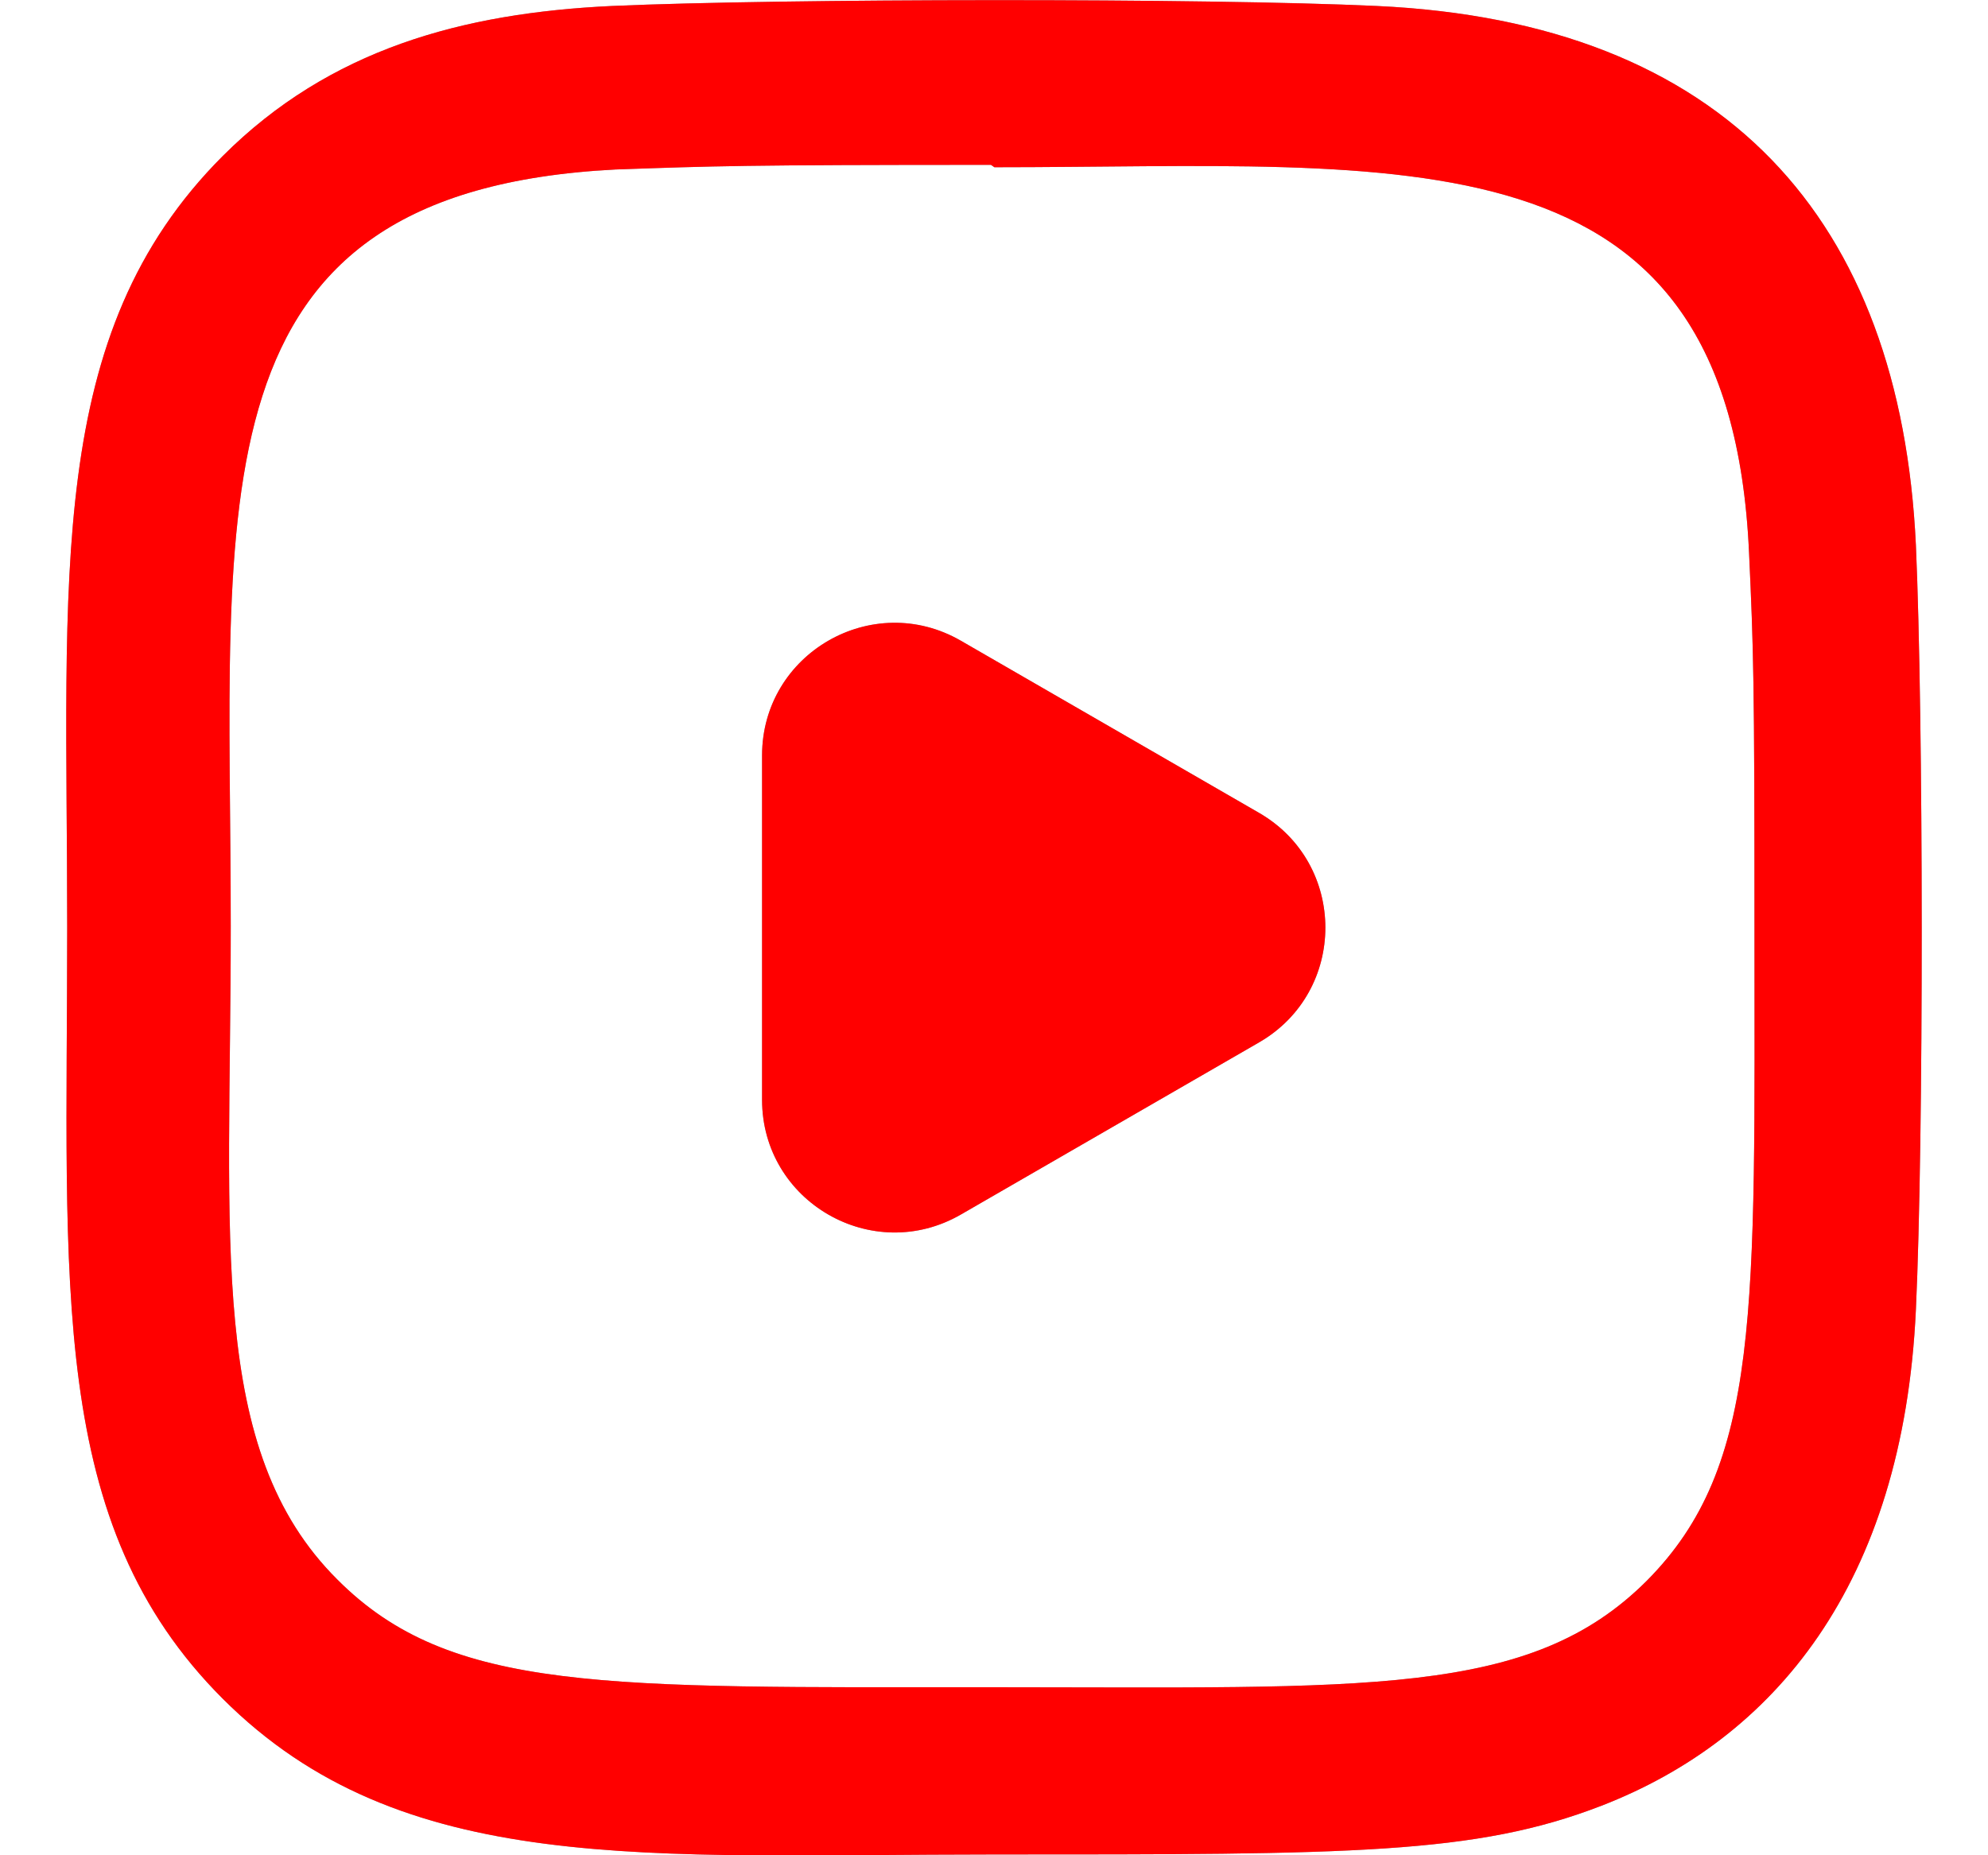 <svg width="15" height="14" viewBox="0 0 15 14" fill="none" xmlns="http://www.w3.org/2000/svg">
<g clip-path="url(#clip0_932_2176)">
<path d="M10.386 0.045C9.098 -0.015 5.908 -0.012 4.619 0.045C3.486 0.098 2.487 0.372 1.681 1.177C0.335 2.524 0.507 4.338 0.507 6.998C0.507 9.721 0.355 11.493 1.681 12.819C3.033 14.17 4.873 13.994 7.502 13.994C10.2 13.994 11.131 13.995 12.084 13.626C13.381 13.123 14.36 11.964 14.456 9.882C14.516 8.593 14.513 5.403 14.456 4.114C14.34 1.657 13.021 0.166 10.386 0.045ZM12.425 11.929C11.542 12.811 10.318 12.732 7.485 12.732C4.569 12.732 3.399 12.776 2.546 11.92C1.563 10.942 1.741 9.371 1.741 6.989C1.741 3.766 1.41 1.445 4.644 1.279C5.388 1.253 5.606 1.244 7.477 1.244L7.503 1.262C10.612 1.262 13.051 0.936 13.197 4.17C13.231 4.908 13.238 5.13 13.238 6.998C13.238 9.881 13.292 11.057 12.425 11.929Z" fill="#969696"/>
<path d="M10.386 0.045C9.098 -0.015 5.908 -0.012 4.619 0.045C3.486 0.098 2.487 0.372 1.681 1.177C0.335 2.524 0.507 4.338 0.507 6.998C0.507 9.721 0.355 11.493 1.681 12.819C3.033 14.17 4.873 13.994 7.502 13.994C10.2 13.994 11.131 13.995 12.084 13.626C13.381 13.123 14.36 11.964 14.456 9.882C14.516 8.593 14.513 5.403 14.456 4.114C14.34 1.657 13.021 0.166 10.386 0.045ZM12.425 11.929C11.542 12.811 10.318 12.732 7.485 12.732C4.569 12.732 3.399 12.776 2.546 11.92C1.563 10.942 1.741 9.371 1.741 6.989C1.741 3.766 1.41 1.445 4.644 1.279C5.388 1.253 5.606 1.244 7.477 1.244L7.503 1.262C10.612 1.262 13.051 0.936 13.197 4.17C13.231 4.908 13.238 5.13 13.238 6.998C13.238 9.881 13.292 11.057 12.425 11.929Z" fill="#FF0000"/>
<path d="M9.5 6.134C10.167 6.519 10.167 7.481 9.5 7.866L7.25 9.165C6.583 9.55 5.75 9.069 5.75 8.299L5.75 5.701C5.75 4.931 6.583 4.45 7.25 4.835L9.5 6.134Z" fill="#969696"/>
<path d="M9.5 6.134C10.167 6.519 10.167 7.481 9.5 7.866L7.25 9.165C6.583 9.55 5.75 9.069 5.75 8.299L5.75 5.701C5.75 4.931 6.583 4.45 7.25 4.835L9.5 6.134Z" fill="#FF0000"/>
</g>
<defs>
<clipPath id="clip0_932_2176">
<rect width="14" height="14" fill="white" transform="translate(0.5)"/>
</clipPath>
</defs>
</svg>
